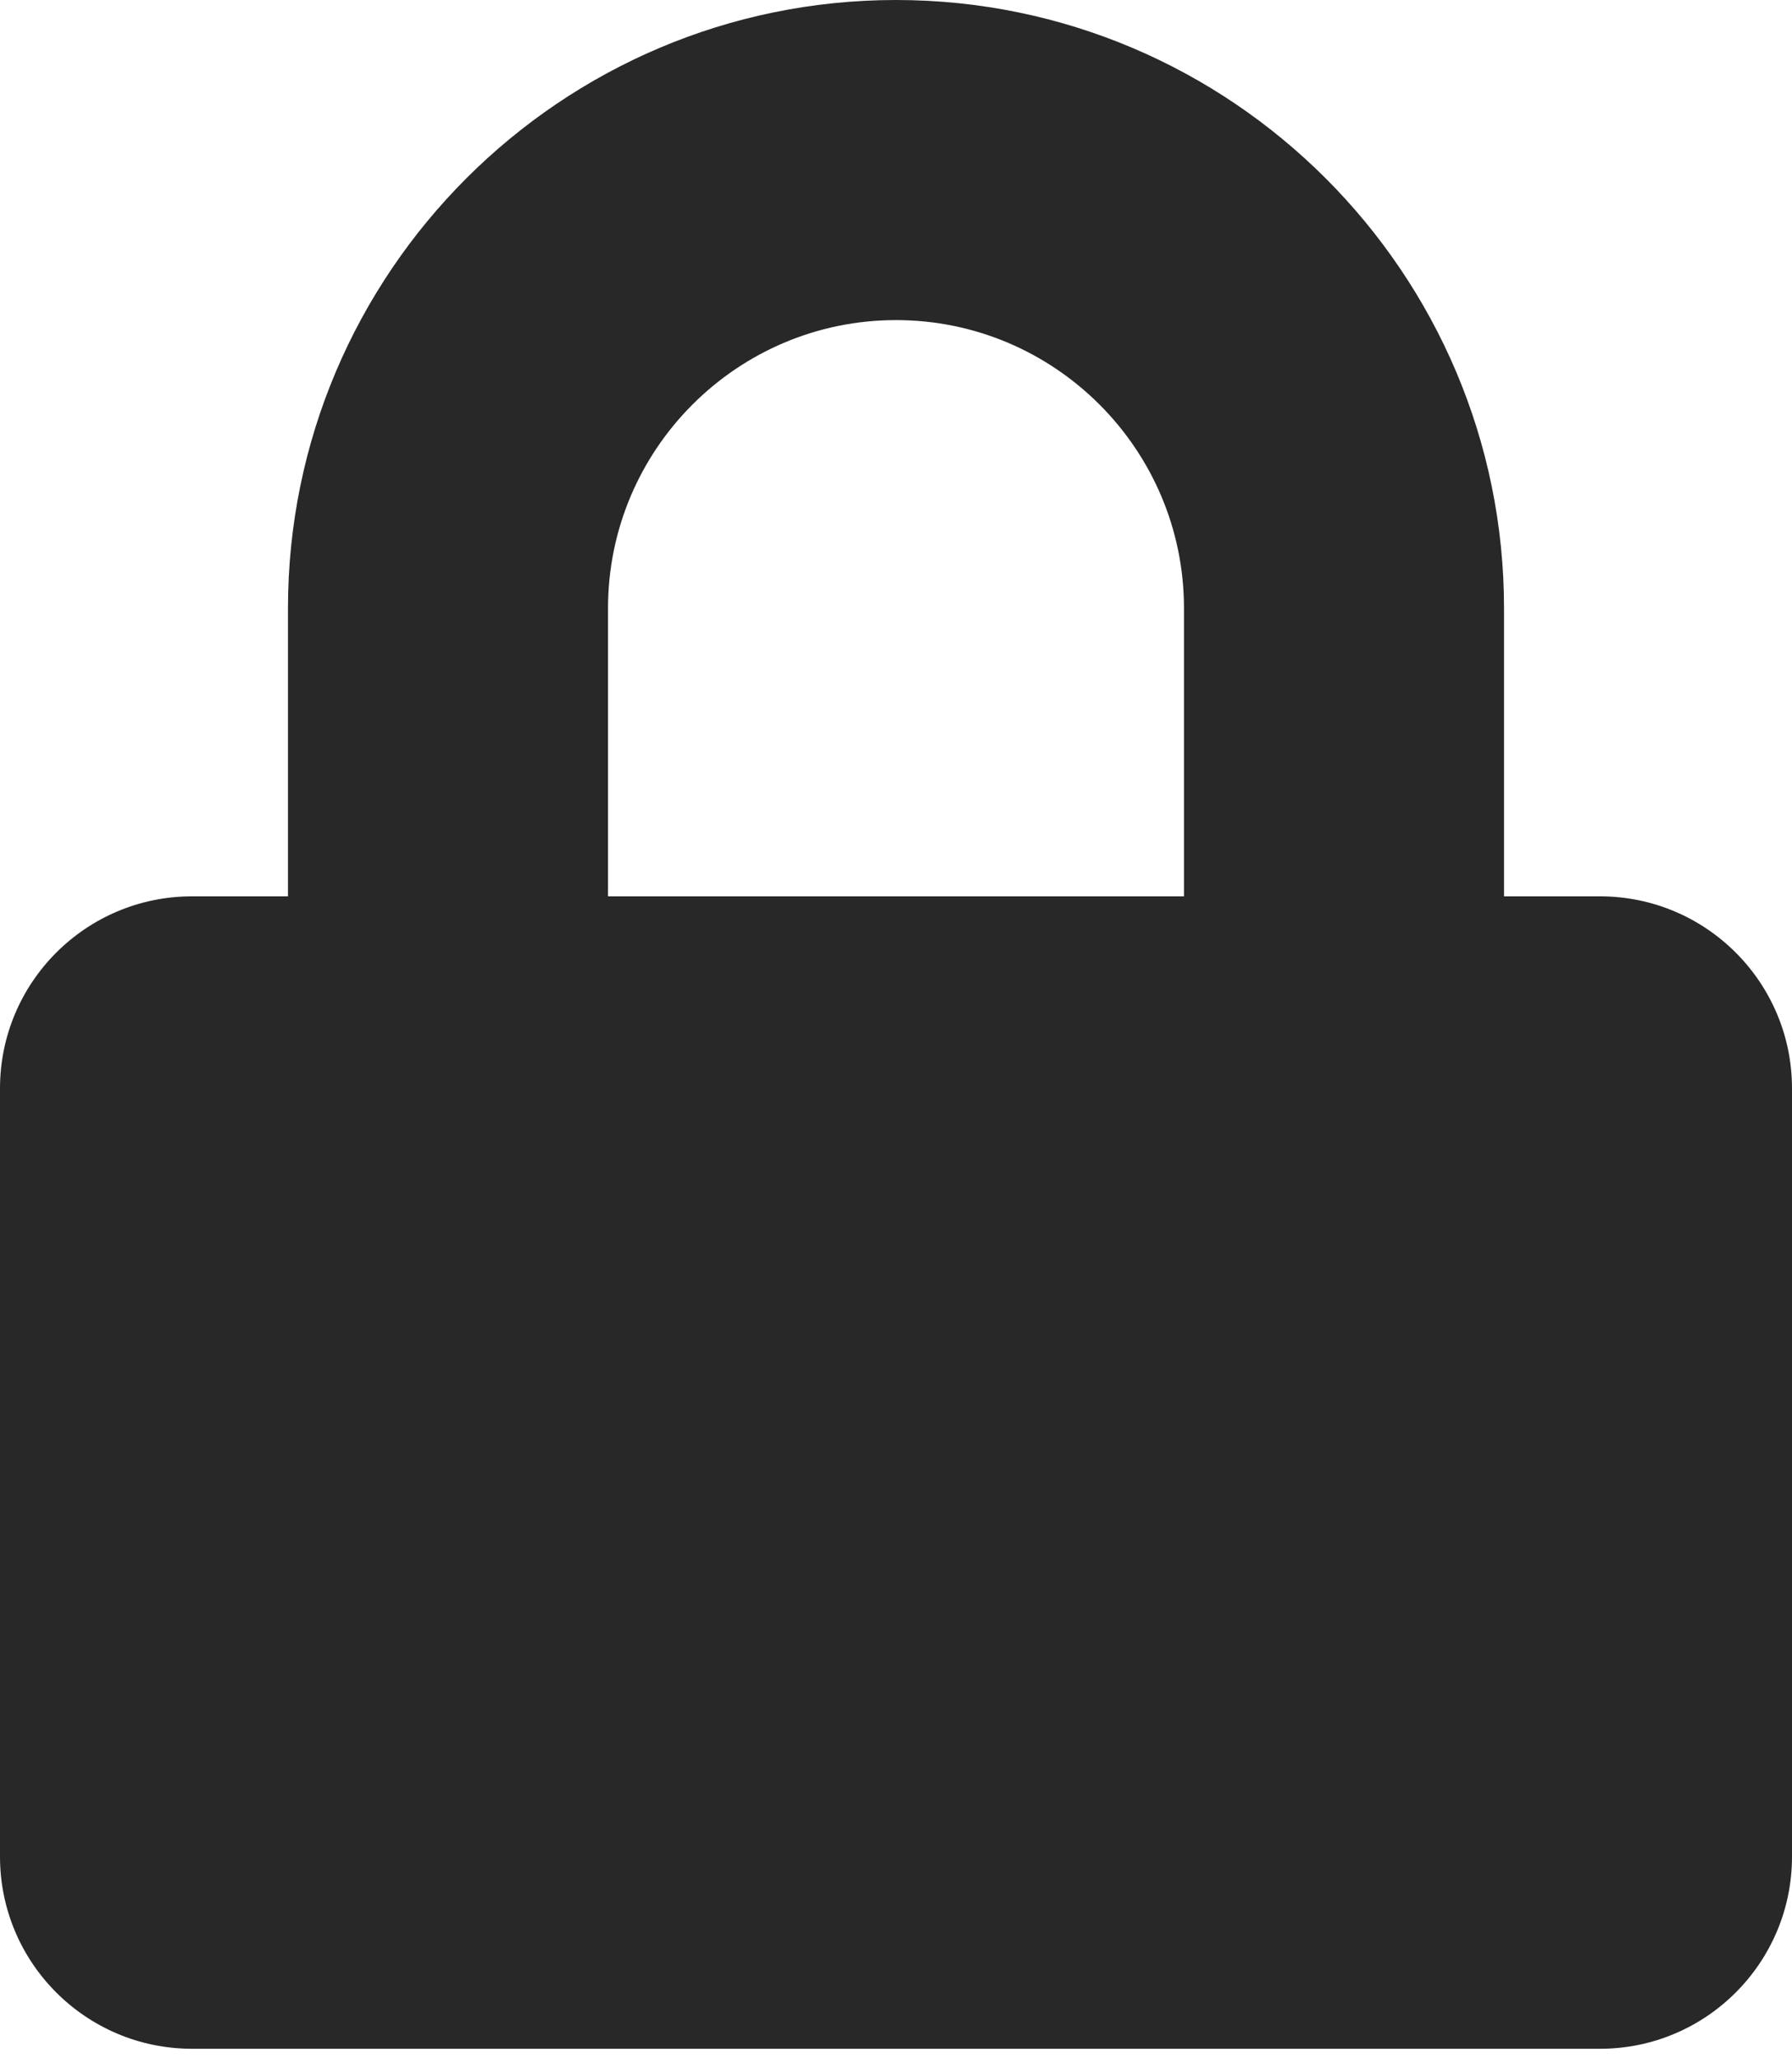 <svg width="27" height="31" viewBox="0 0 27 31" fill="none" xmlns="http://www.w3.org/2000/svg">
<path d="M24.107 13.5H22.661V9.161C22.661 4.11 18.55 0 13.5 0C8.45 0 4.339 4.11 4.339 9.161V13.5H2.893C1.296 13.5 0 14.796 0 16.393V27.964C0 29.561 1.296 30.857 2.893 30.857H24.107C25.704 30.857 27 29.561 27 27.964V16.393C27 14.796 25.704 13.5 24.107 13.5ZM17.839 13.5H9.161V9.161C9.161 6.768 11.107 4.821 13.5 4.821C15.893 4.821 17.839 6.768 17.839 9.161V13.5Z" fill="#282828"/>
</svg>
